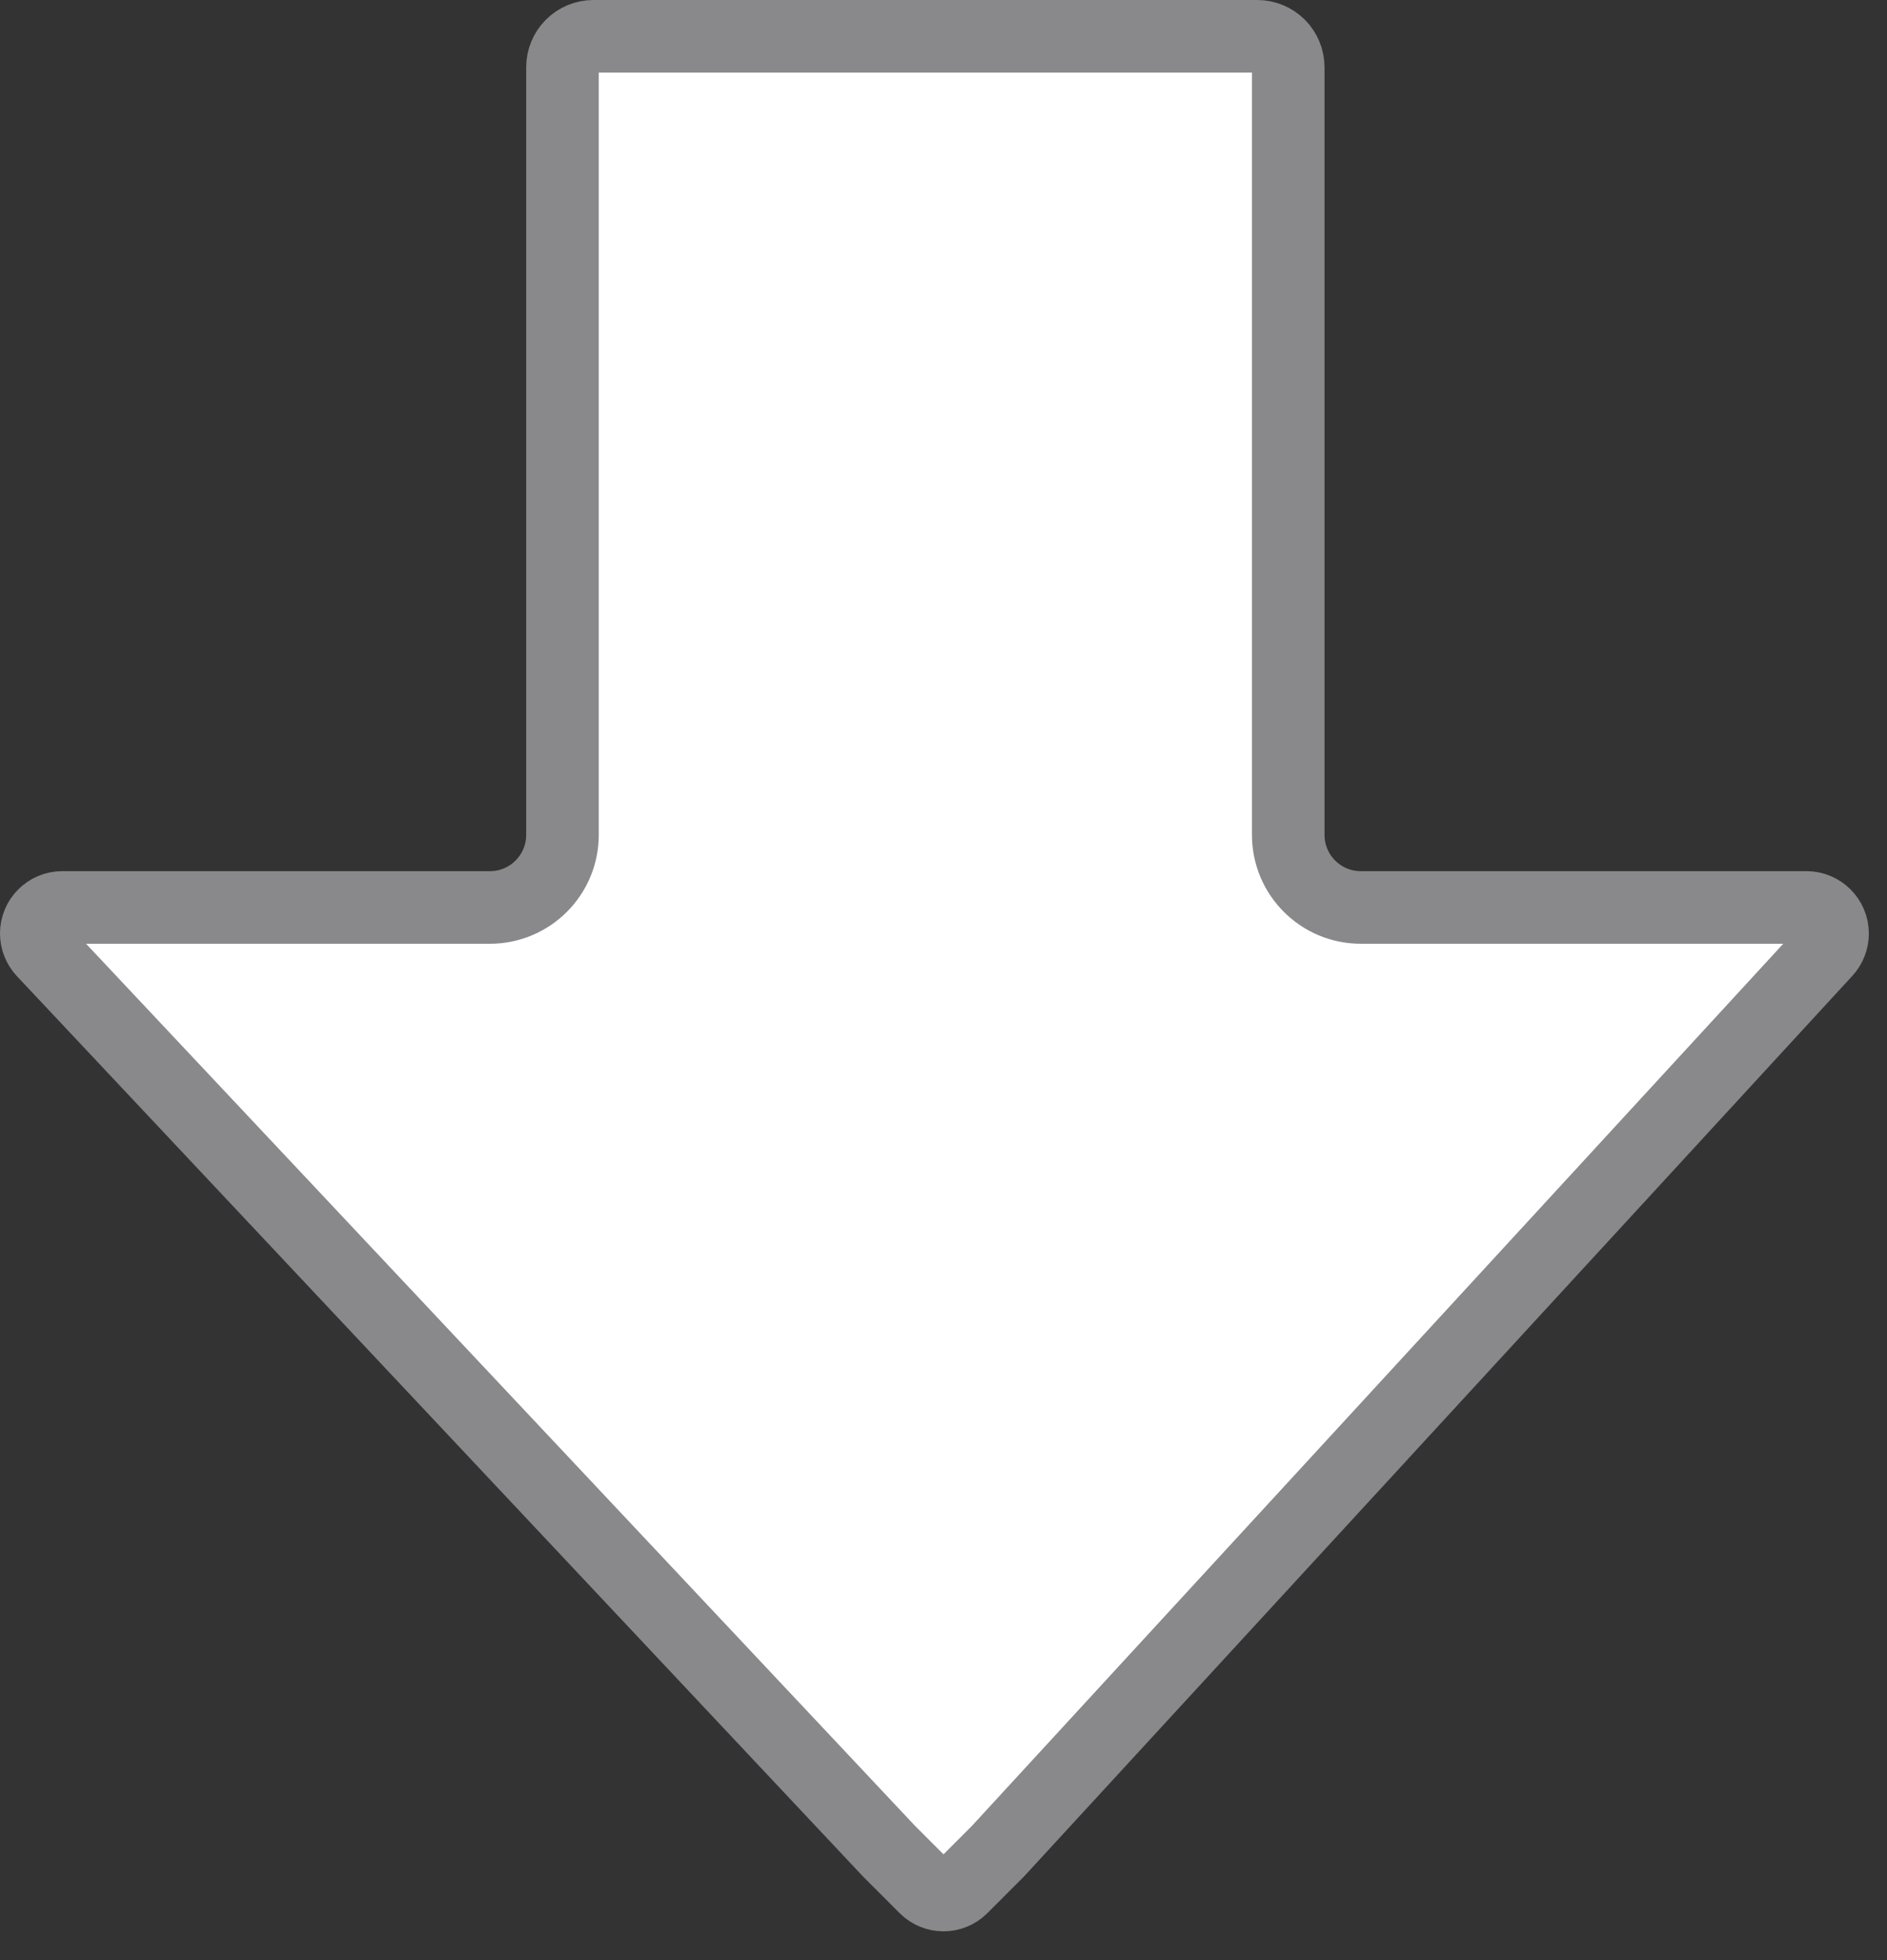 <svg width="52" height="54" viewBox="0 0 52 54" fill="none" xmlns="http://www.w3.org/2000/svg">
<rect x="0" y="0" width="52" height="54" fill="#333333" stroke="none"/>
<path d="M49 25H37.5C36.395 25 35.5 24.105 35.5 23L35.5 2.5V1.854C35.5 1.627 35.41 1.41 35.25 1.25C35.09 1.09 34.873 1 34.646 1H34.5L17.5 1H16.5H16.354C16.127 1 15.91 1.09 15.75 1.25C15.59 1.41 15.5 1.627 15.5 1.854V23C15.5 24.105 14.605 25 13.5 25L3.5 25H1.716C1.321 25 1 25.321 1 25.716C1 25.898 1.07 26.074 1.194 26.207L24.5 51L25.5 52C25.776 52.276 26.224 52.276 26.5 52L27.5 51L50.31 26.206C50.432 26.074 50.5 25.9 50.5 25.719C50.5 25.322 50.178 25 49.781 25H49Z" fill="white" stroke="#89898C" stroke-width="2"/>
</svg>

